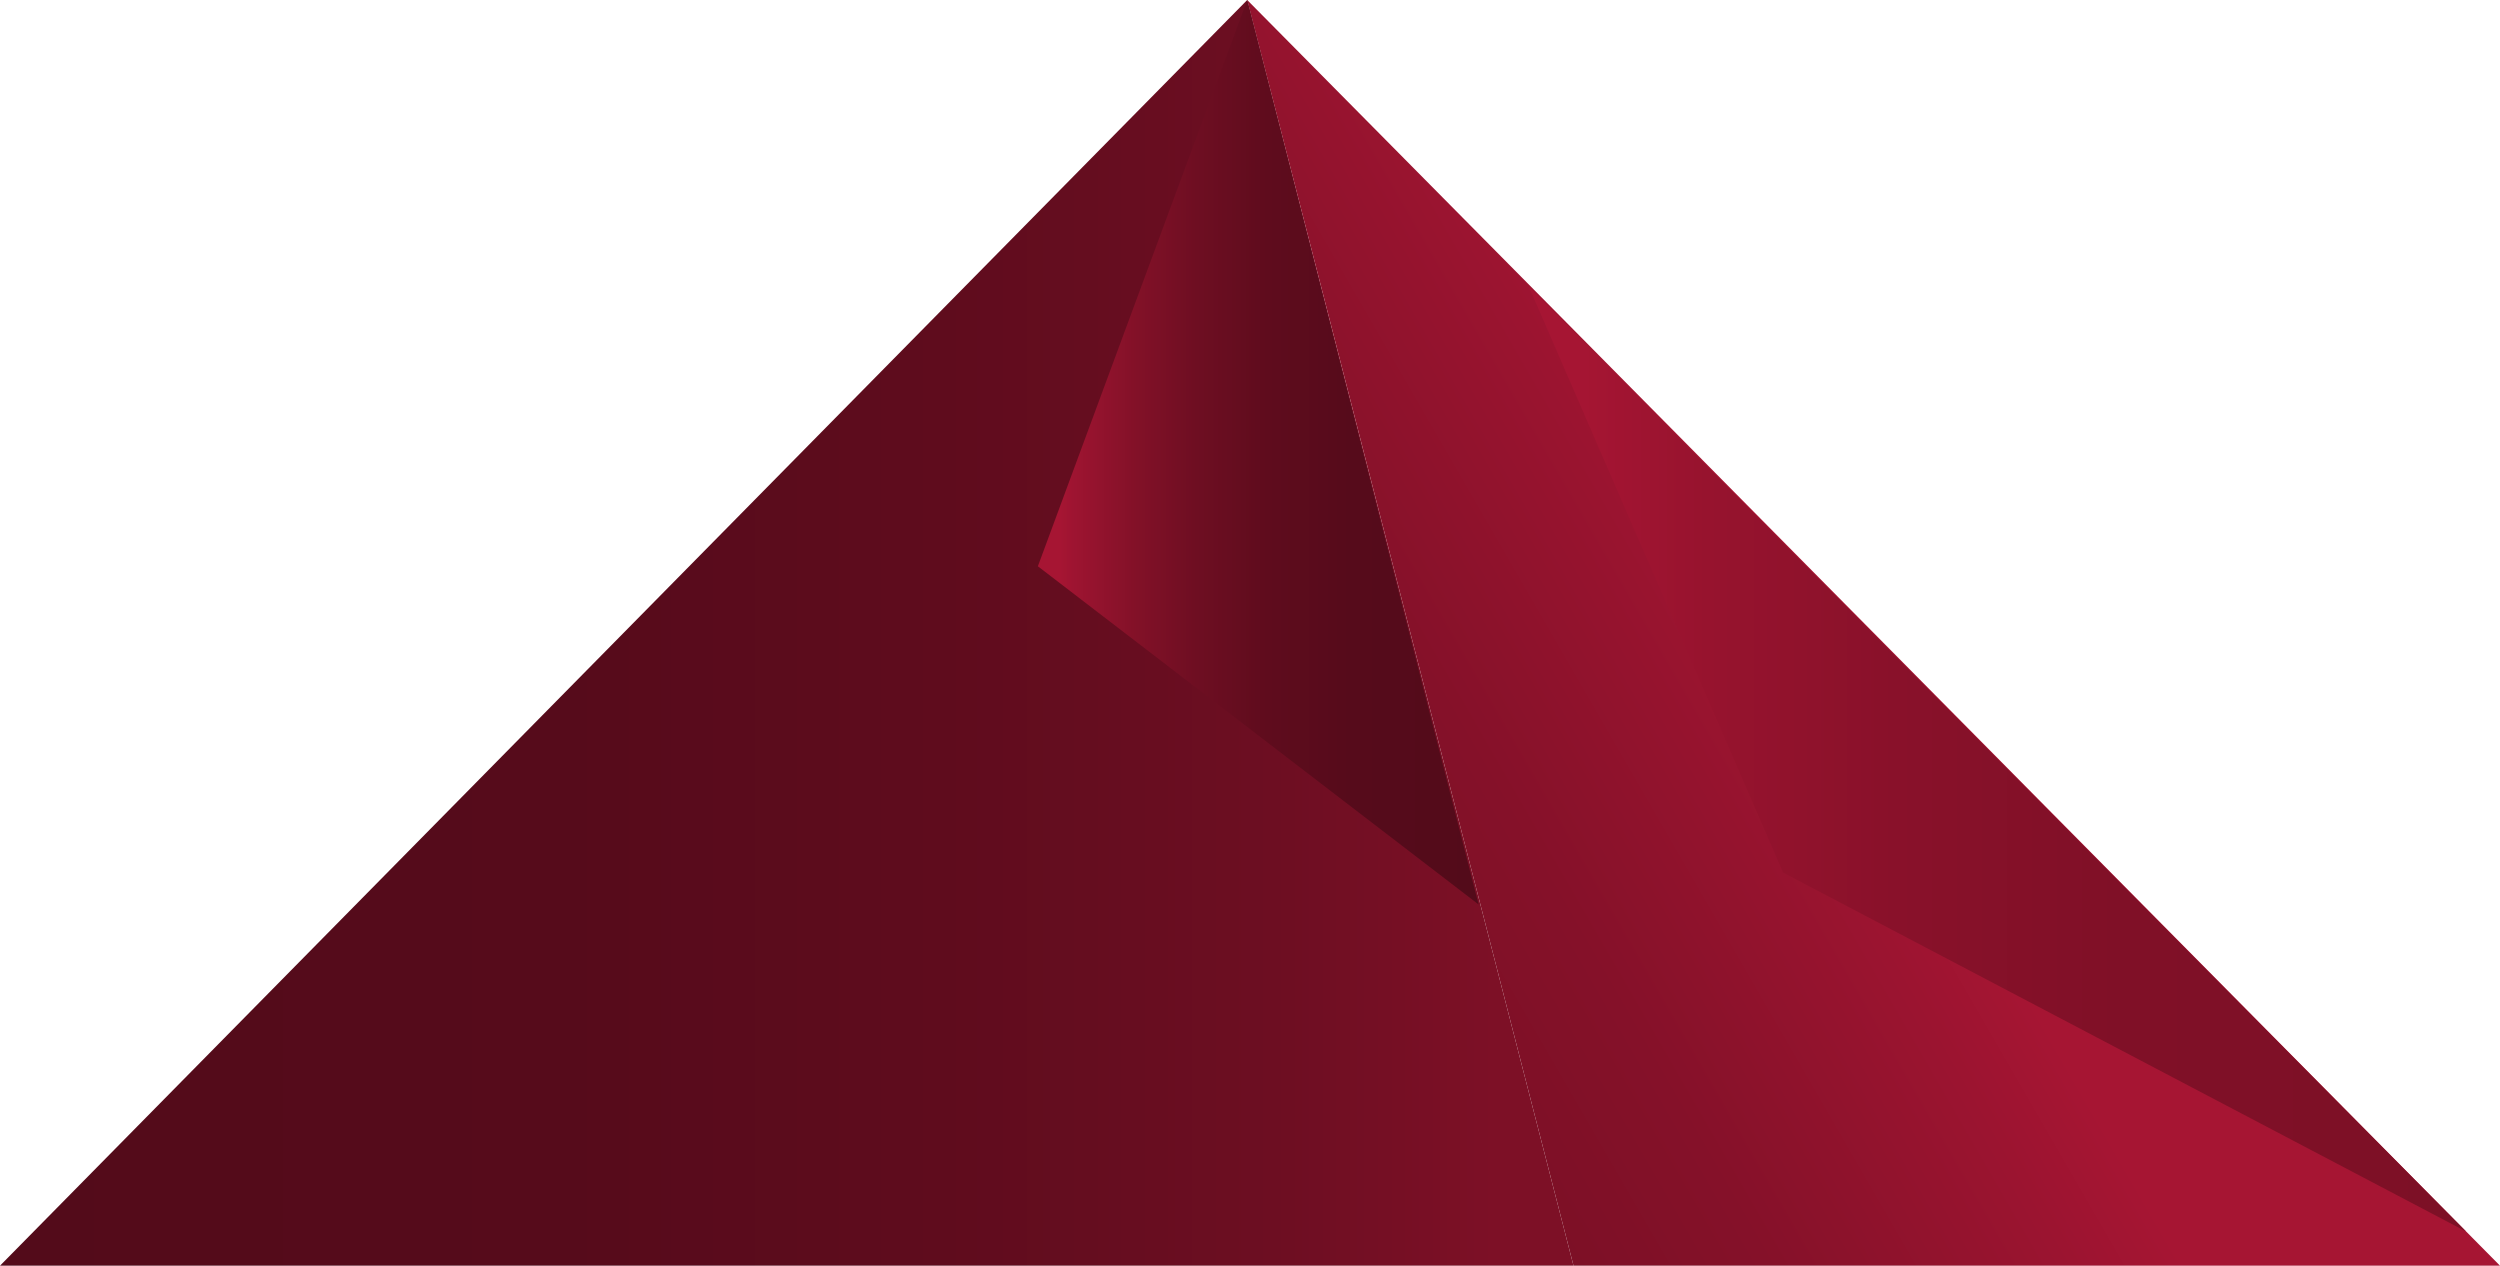 <svg id="Ebene_1" data-name="Ebene 1" xmlns="http://www.w3.org/2000/svg" xmlns:xlink="http://www.w3.org/1999/xlink" viewBox="0 0 98.76 50"><defs><style>.cls-1{fill:url(#Unbenannter_Verlauf_35);}.cls-2{fill:url(#_1_LIGHT);}.cls-3{fill:url(#Unbenannter_Verlauf_11);}.cls-4{fill:url(#Unbenannter_Verlauf_9);}</style><linearGradient id="Unbenannter_Verlauf_35" x1="62.16" y1="25" x2="0" y2="25" gradientUnits="userSpaceOnUse"><stop offset="0.05" stop-color="#7d1026"/><stop offset="0.19" stop-color="#6d0e22"/><stop offset="0.4" stop-color="#5f0c1d"/><stop offset="0.64" stop-color="#560b1b"/><stop offset="1" stop-color="#530b1a"/></linearGradient><linearGradient id="_1_LIGHT" x1="81.75" y1="20.54" x2="54.3" y2="36.38" gradientUnits="userSpaceOnUse"><stop offset="0.34" stop-color="#a61533"/><stop offset="0.47" stop-color="#9b1430"/><stop offset="0.79" stop-color="#851129"/><stop offset="1" stop-color="#7d1026"/></linearGradient><linearGradient id="Unbenannter_Verlauf_11" x1="41" y1="17.86" x2="58.41" y2="17.86" gradientUnits="userSpaceOnUse"><stop offset="0.05" stop-color="#a61533"/><stop offset="0.08" stop-color="#9e1431"/><stop offset="0.22" stop-color="#831128"/><stop offset="0.36" stop-color="#6e0e22"/><stop offset="0.52" stop-color="#5f0c1d"/><stop offset="0.71" stop-color="#560b1b"/><stop offset="1" stop-color="#530b1a"/></linearGradient><linearGradient id="Unbenannter_Verlauf_9" x1="60.39" y1="29.98" x2="97.42" y2="29.98" gradientUnits="userSpaceOnUse"><stop offset="0.05" stop-color="#a61533"/><stop offset="0.19" stop-color="#97132e"/><stop offset="0.39" stop-color="#89112a"/><stop offset="0.63" stop-color="#801027"/><stop offset="1" stop-color="#7d1026"/></linearGradient></defs><title>Key_</title><polygon class="cls-1" points="62.16 50 49.27 0 0 50 62.16 50"/><polygon class="cls-2" points="98.76 50 49.27 0 62.16 50 98.76 50"/><polyline class="cls-3" points="49.27 0 41 22.37 58.41 35.73"/><polyline class="cls-4" points="60.39 11.31 70.44 34.47 97.42 48.65"/></svg>